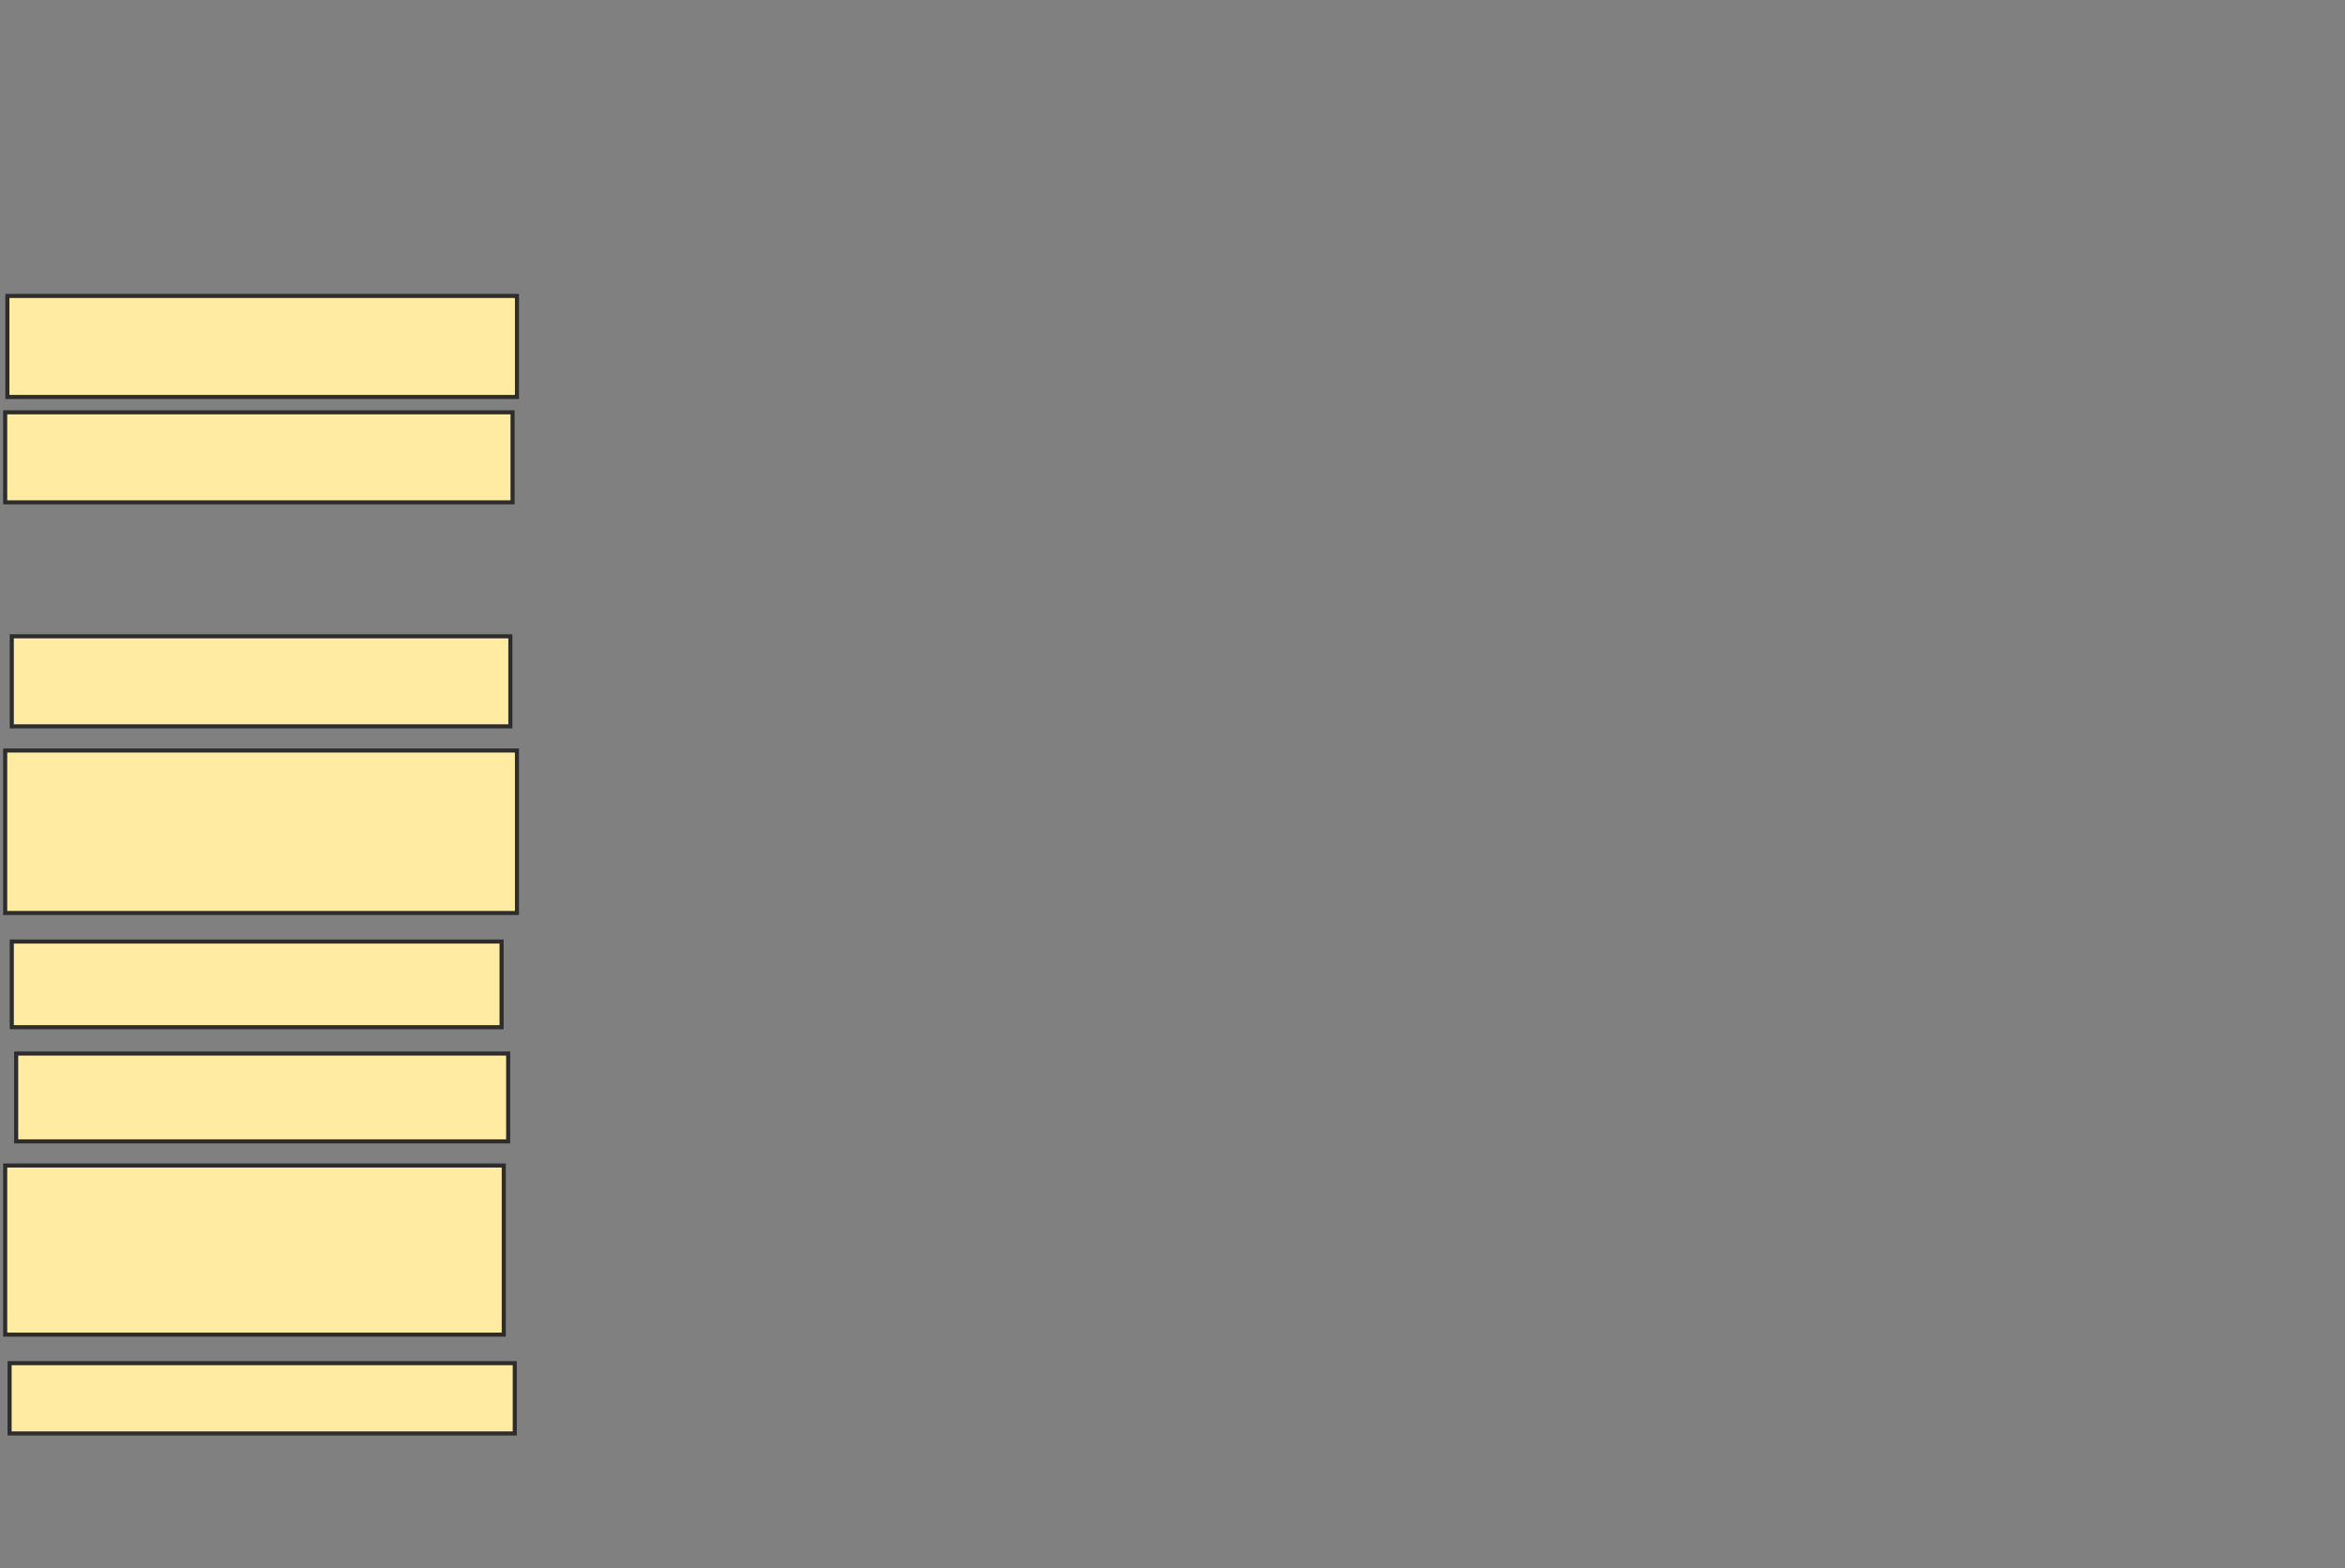 <svg xmlns="http://www.w3.org/2000/svg" width="574" height="384">
 <rect width="100%" height="100%" fill="#808080" stroke="none"/>
 <!-- Created with Image Occlusion Enhanced -->
 <g>
  <title>Labels</title>
 </g>
 <g>
  <title>Masks</title>
  <rect id="9a53e4e89d944b2bb780038bde2f8d32-ao-1" height="24.731" width="124.731" y="72.452" x="1.806" stroke="#2D2D2D" fill="#FFEBA2"/>
  <rect id="9a53e4e89d944b2bb780038bde2f8d32-ao-2" height="22.043" width="124.194" y="100.946" x="1.269" stroke="#2D2D2D" fill="#FFEBA2"/>
  
  <rect id="9a53e4e89d944b2bb780038bde2f8d32-ao-4" height="22.043" width="122.043" y="155.785" x="2.882" stroke="#2D2D2D" fill="#FFEBA2"/>
  <rect id="9a53e4e89d944b2bb780038bde2f8d32-ao-5" height="39.785" width="125.269" y="183.742" x="1.269" stroke="#2D2D2D" fill="#FFEBA2"/>
  <rect id="9a53e4e89d944b2bb780038bde2f8d32-ao-6" height="20.968" width="119.892" y="230.516" x="2.882" stroke="#2D2D2D" fill="#FFEBA2"/>
  <rect id="9a53e4e89d944b2bb780038bde2f8d32-ao-7" height="21.505" width="120.43" y="257.935" x="3.957" stroke="#2D2D2D" fill="#FFEBA2"/>
  <rect id="9a53e4e89d944b2bb780038bde2f8d32-ao-8" height="41.398" width="122.043" y="285.355" x="1.269" stroke="#2D2D2D" fill="#FFEBA2"/>
  <rect id="9a53e4e89d944b2bb780038bde2f8d32-ao-9" height="17.204" width="123.656" y="333.742" x="2.344" stroke="#2D2D2D" fill="#FFEBA2"/>
 </g>
</svg>